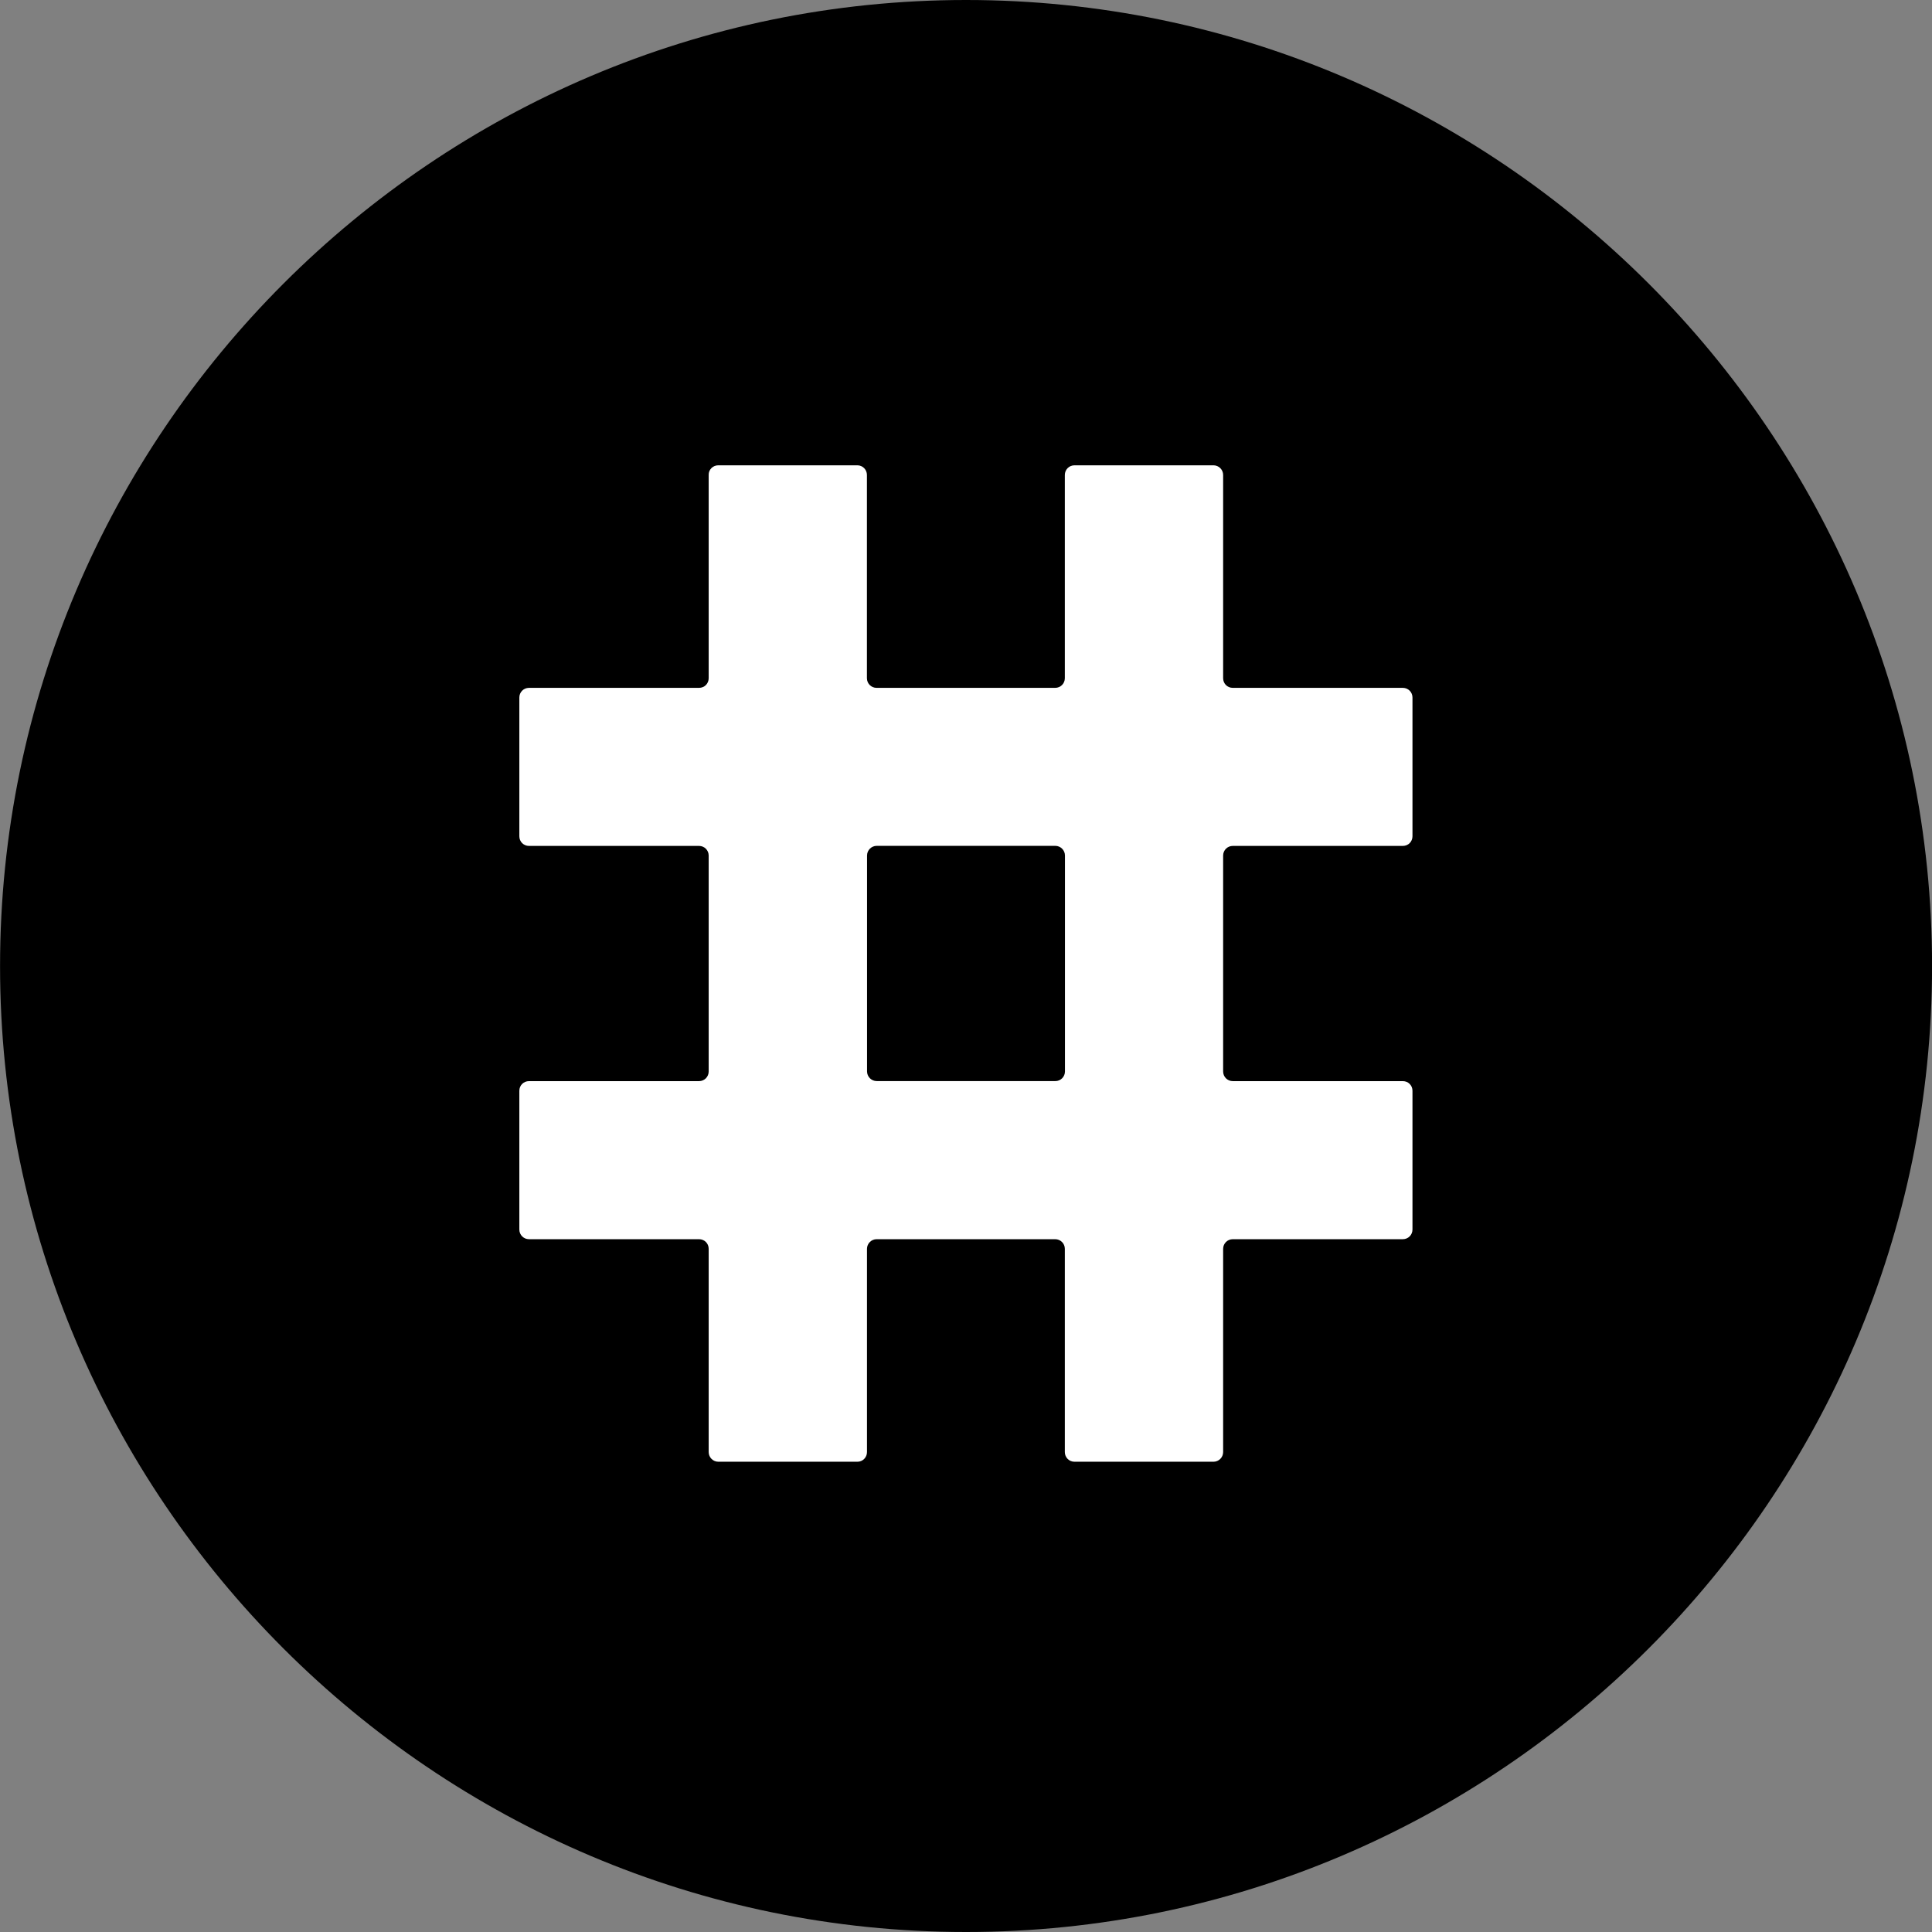 <!-- Generated by IcoMoon.io -->
<svg version="1.1" xmlns="http://www.w3.org/2000/svg" width="32" height="32" viewBox="0 0 32 32">
<rect x="0" y="0" width="32" height="32" fill="#808080" stroke="none"/>
<title>rsr</title>
<path fill="#000" d="M16.001 32c8.813 0 16-7.187 16-16 0-8.811-7.187-16-16-16-8.811 0-16 7.189-16 16-0.002 8.813 7.187 16 16 16z"></path>
<path fill="#fff" d="M11.897 7.707h2.304c0.088 0 0.158 0.072 0.158 0.16v3.366c0 0.090 0.072 0.16 0.16 0.16h2.958c0.088 0 0.16-0.070 0.16-0.16v-3.366c0-0.088 0.070-0.16 0.16-0.16h2.302c0.088 0 0.16 0.072 0.16 0.16v3.366c0 0.090 0.070 0.16 0.16 0.16h2.816c0.090 0 0.16 0.072 0.16 0.16v2.298c0 0.090-0.070 0.16-0.16 0.16h-2.816c-0.090 0-0.16 0.072-0.16 0.16v3.576c0 0.088 0.070 0.16 0.16 0.16h2.816c0.090 0 0.16 0.070 0.16 0.16v2.298c0 0.088-0.070 0.16-0.16 0.16h-2.816c-0.090 0-0.16 0.072-0.16 0.16v3.366c0 0.088-0.072 0.16-0.16 0.16h-2.302c-0.090 0-0.16-0.072-0.16-0.16v-3.366c0-0.090-0.072-0.16-0.16-0.16h-2.957c-0.088 0-0.16 0.072-0.16 0.16v3.366c0 0.088-0.070 0.16-0.158 0.16h-2.304c-0.088 0-0.16-0.072-0.16-0.16v-3.366c0-0.090-0.070-0.16-0.16-0.16h-2.816c-0.090 0-0.16-0.072-0.16-0.16v-2.298c0-0.090 0.070-0.16 0.16-0.16h2.816c0.090 0 0.16-0.072 0.16-0.16v-3.576c0-0.088-0.070-0.16-0.16-0.16h-2.816c-0.090 0-0.16-0.070-0.16-0.16v-2.298c0-0.088 0.070-0.16 0.16-0.16h2.816c0.090 0 0.16-0.070 0.16-0.16v-3.366c-0.003-0.088 0.070-0.16 0.158-0.16v0zM17.639 17.748v-3.578c0-0.088-0.072-0.16-0.16-0.16h-2.958c-0.088 0-0.16 0.072-0.16 0.16v3.576c0 0.088 0.072 0.16 0.16 0.16h2.958c0.088 0.002 0.16-0.072 0.16-0.158z"></path>
</svg>
